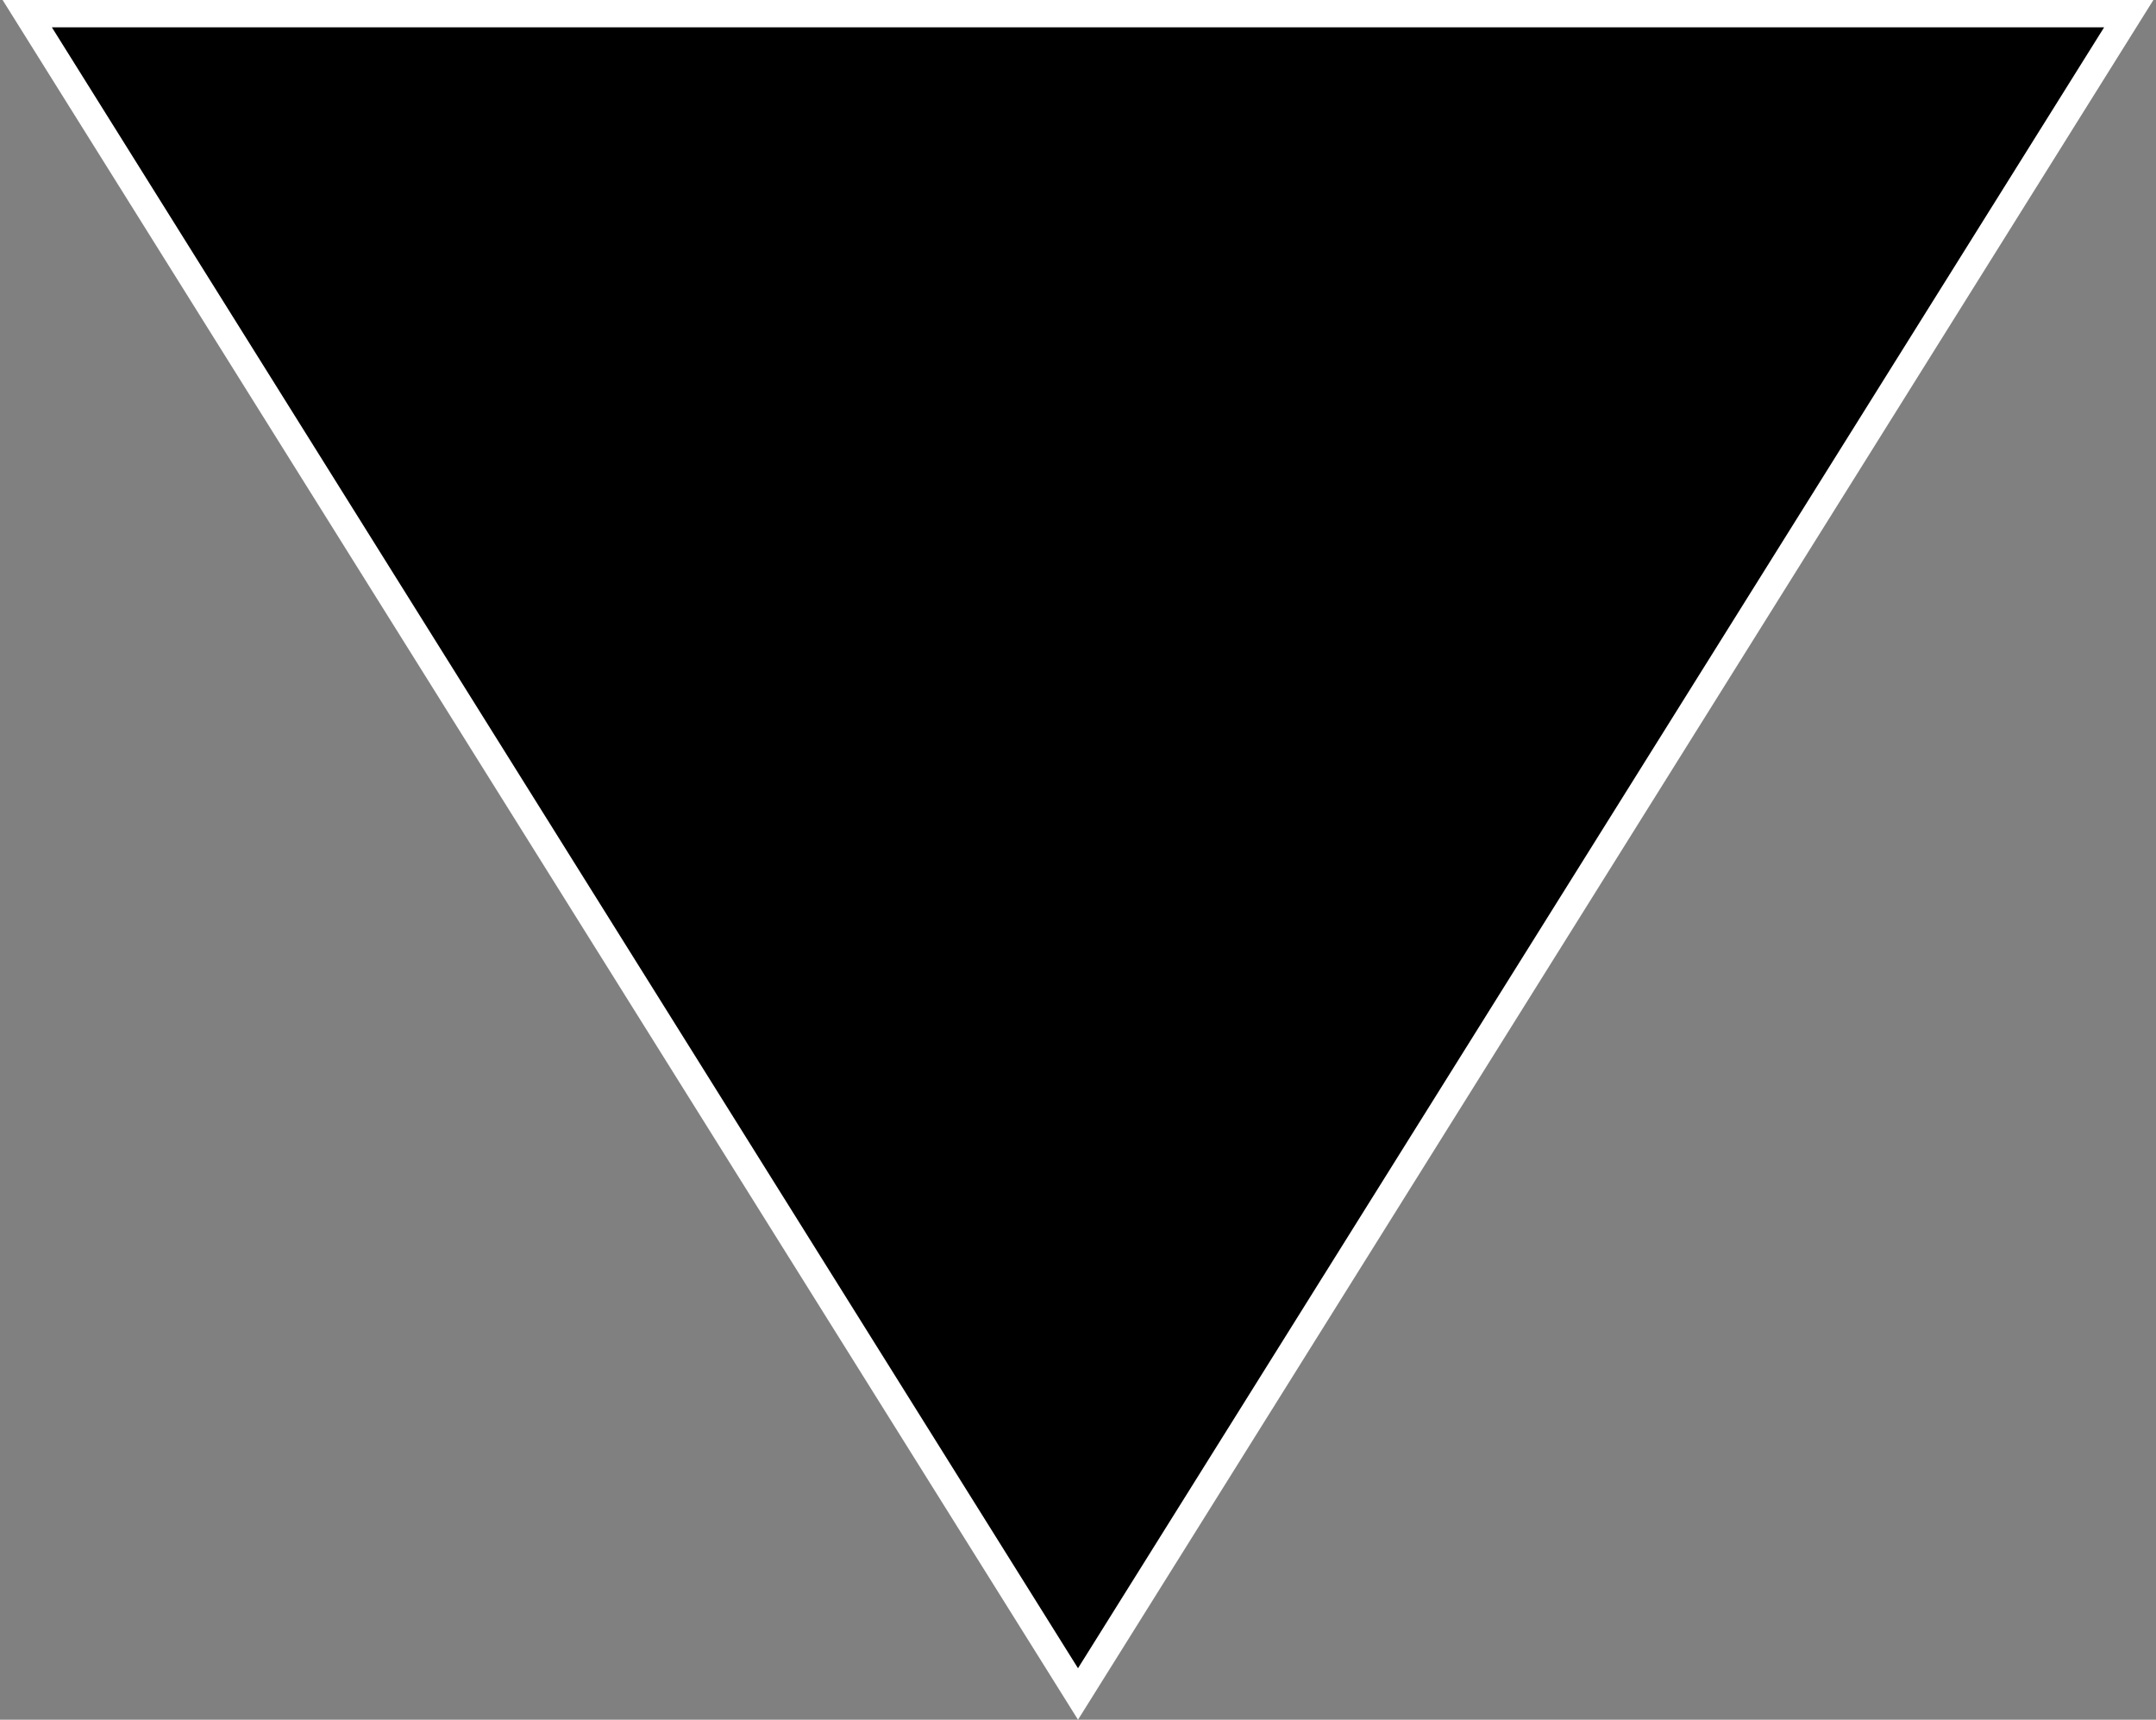 <svg width="79" height="63" viewBox="0 0 79 63" fill="none" xmlns="http://www.w3.org/2000/svg">
<rect x="0" y="0" width="79" height="63" fill="#808080" stroke="none"/>
<g id="Polygon 7">
<path d="M0.998 0.5L39.5 62.057L78.002 0.5H0.998Z" fill="white"/>
<path d="M0.998 0.5L39.5 62.057L78.002 0.5H0.998Z" fill="black"/>
<path d="M0.998 0.5L39.5 62.057L78.002 0.5H0.998Z" stroke="white"/>
</g>
</svg>
